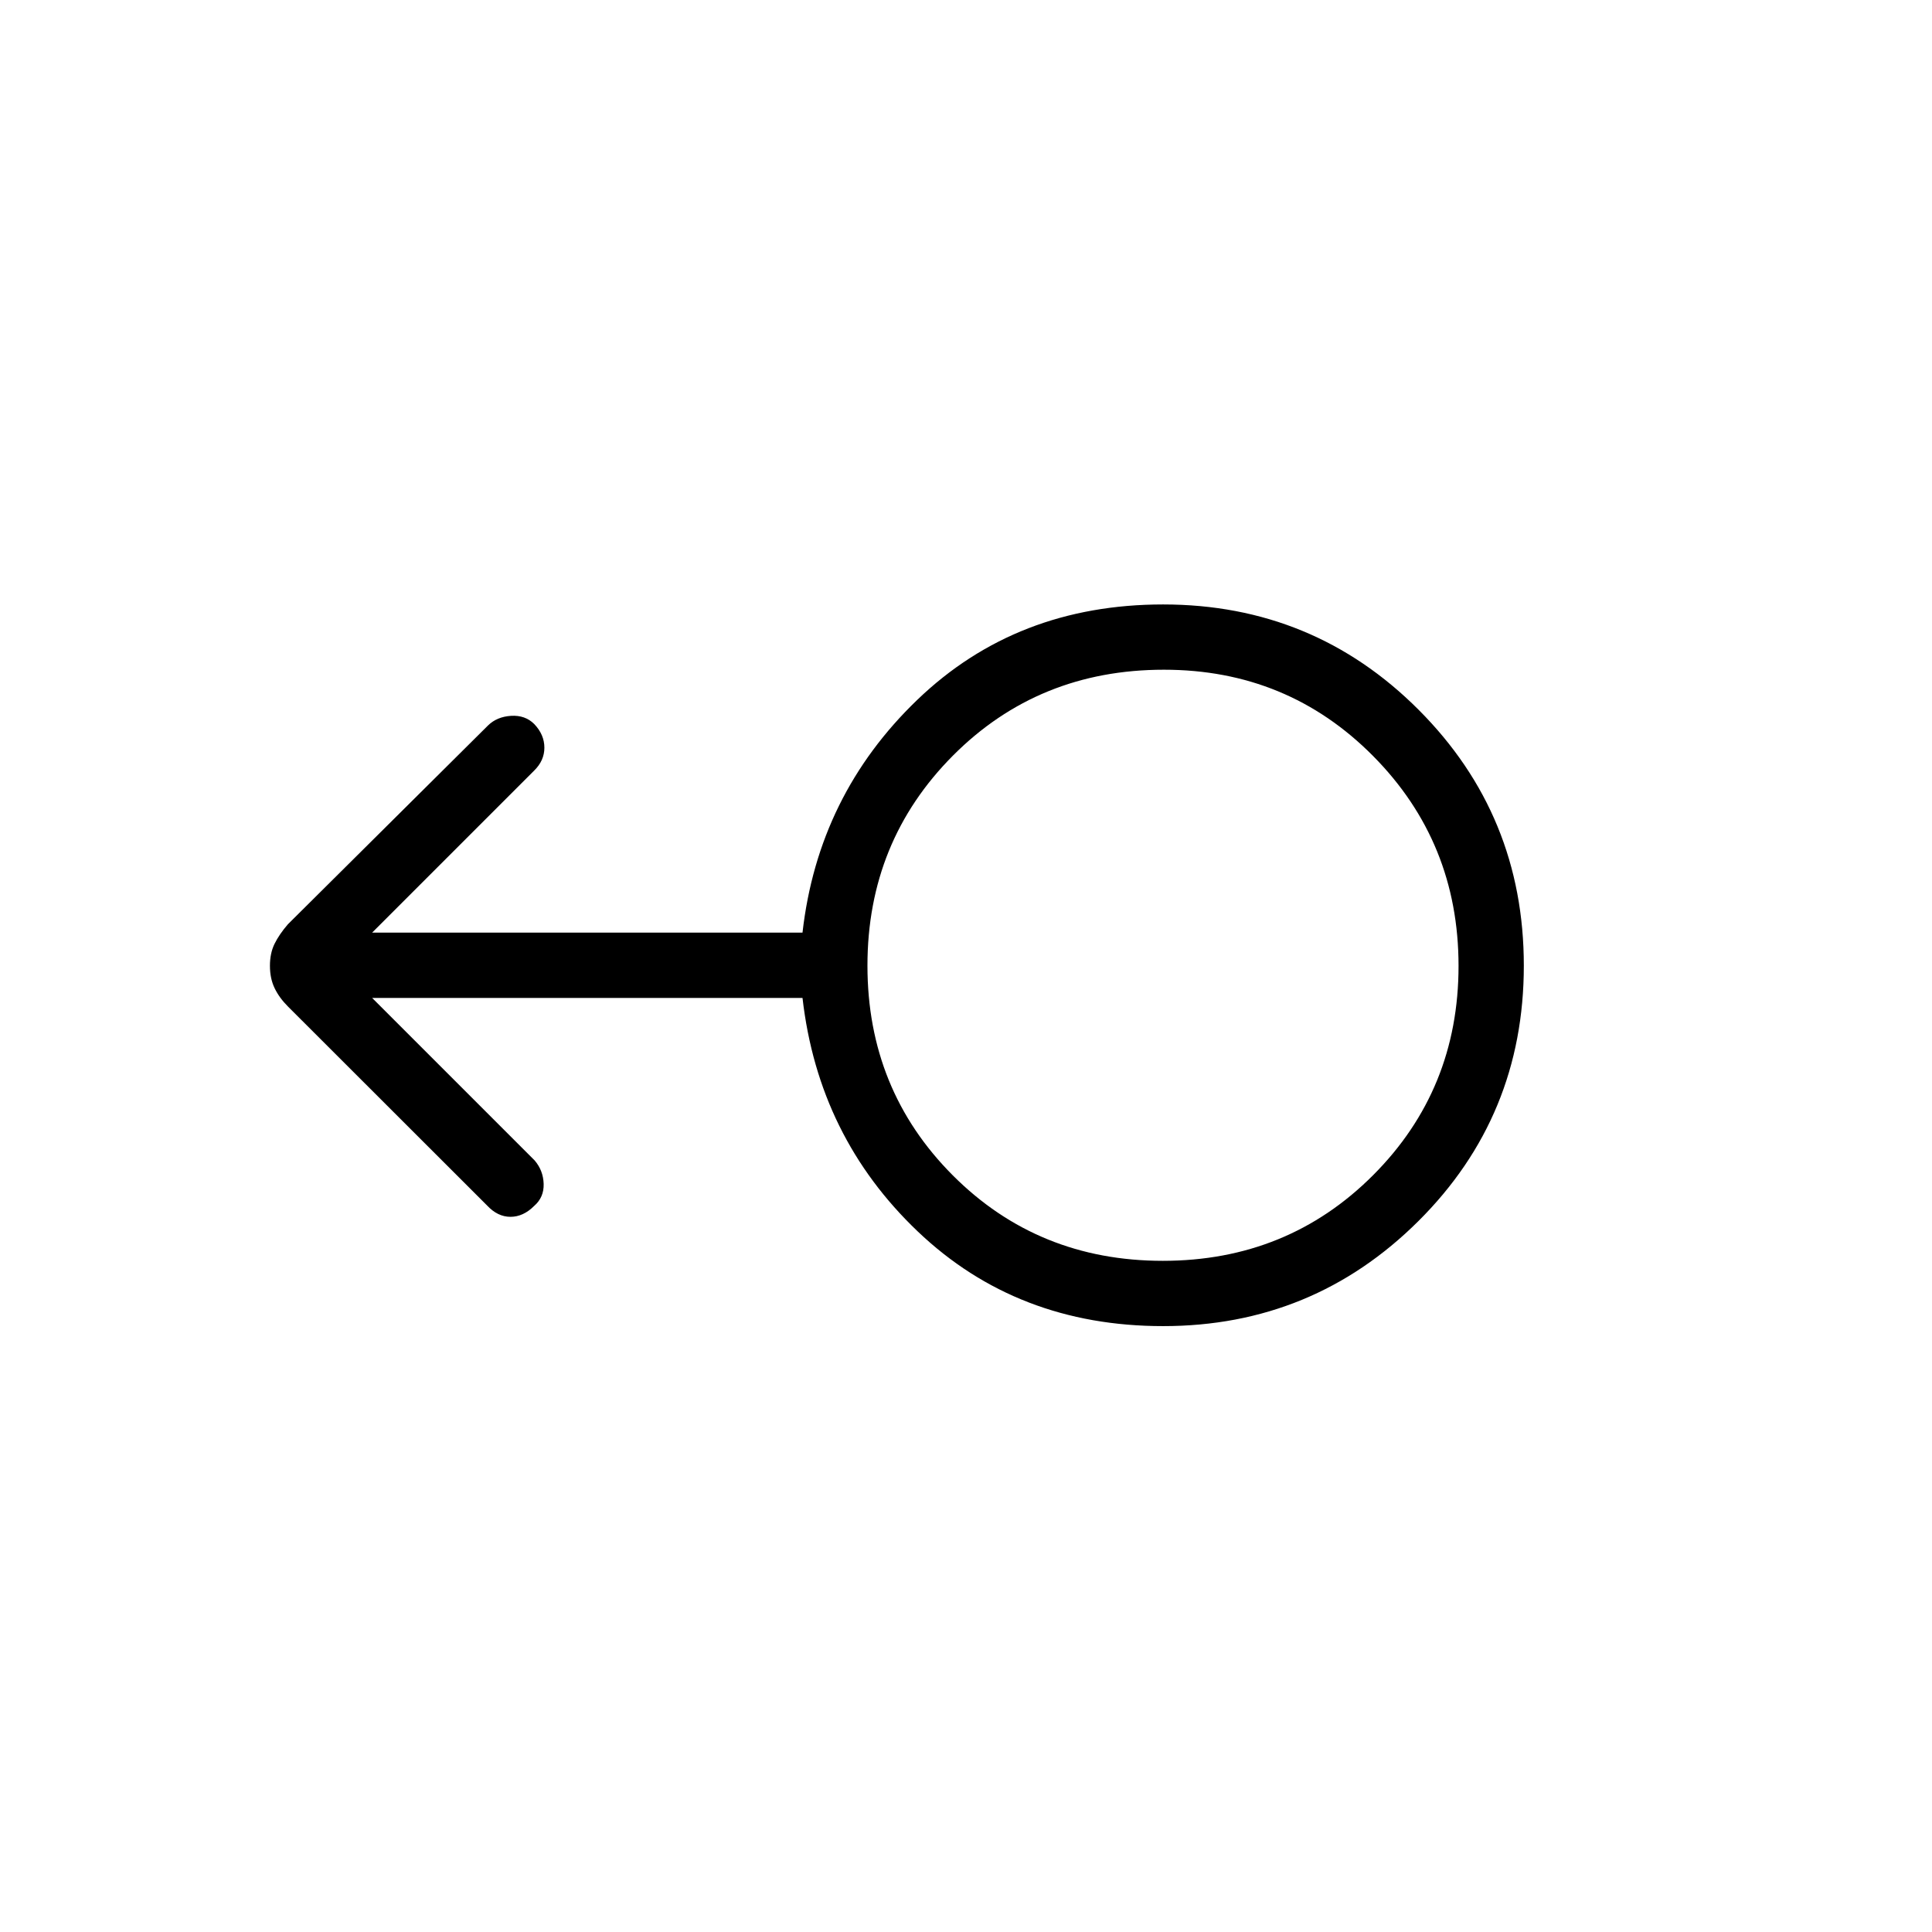 <svg xmlns="http://www.w3.org/2000/svg" height="40" viewBox="0 -960 960 960" width="40"><path d="M577.96-301.06q-72.56 0-121.94-47.04-49.37-47.04-57.26-116.04H184.91l80.74 80.74q4.3 5.02 4.49 11.68.19 6.67-4.73 10.95-5.4 5.4-11.76 5.4-6.37 0-11.61-5.62l-98.87-98.79q-4.41-4.4-6.72-9.21-2.32-4.82-2.32-11.1 0-6.28 2.29-10.93 2.28-4.65 6.61-9.69l99.44-98.79q4.43-4.36 11.45-4.8 7.02-.44 11.54 4.07 5.04 5.29 5.04 11.75 0 6.45-5.14 11.45l-80.45 80.45h213.85q7.74-68.28 57.04-115.68 49.3-47.39 122.15-47.39 74.71 0 126.97 52.36 52.26 52.36 52.26 127.14 0 74.79-52.42 126.94-52.43 52.15-126.8 52.15Zm-.17-32.44q61.97 0 104.46-42.52 42.49-42.53 42.49-104.01 0-61.48-42.48-104.34-42.49-42.85-103.92-42.85-62.33 0-104.82 42.67-42.49 42.68-42.49 104.37 0 61.69 42.39 104.19 42.4 42.49 104.37 42.49Zm.45-146.5Z"/></svg>